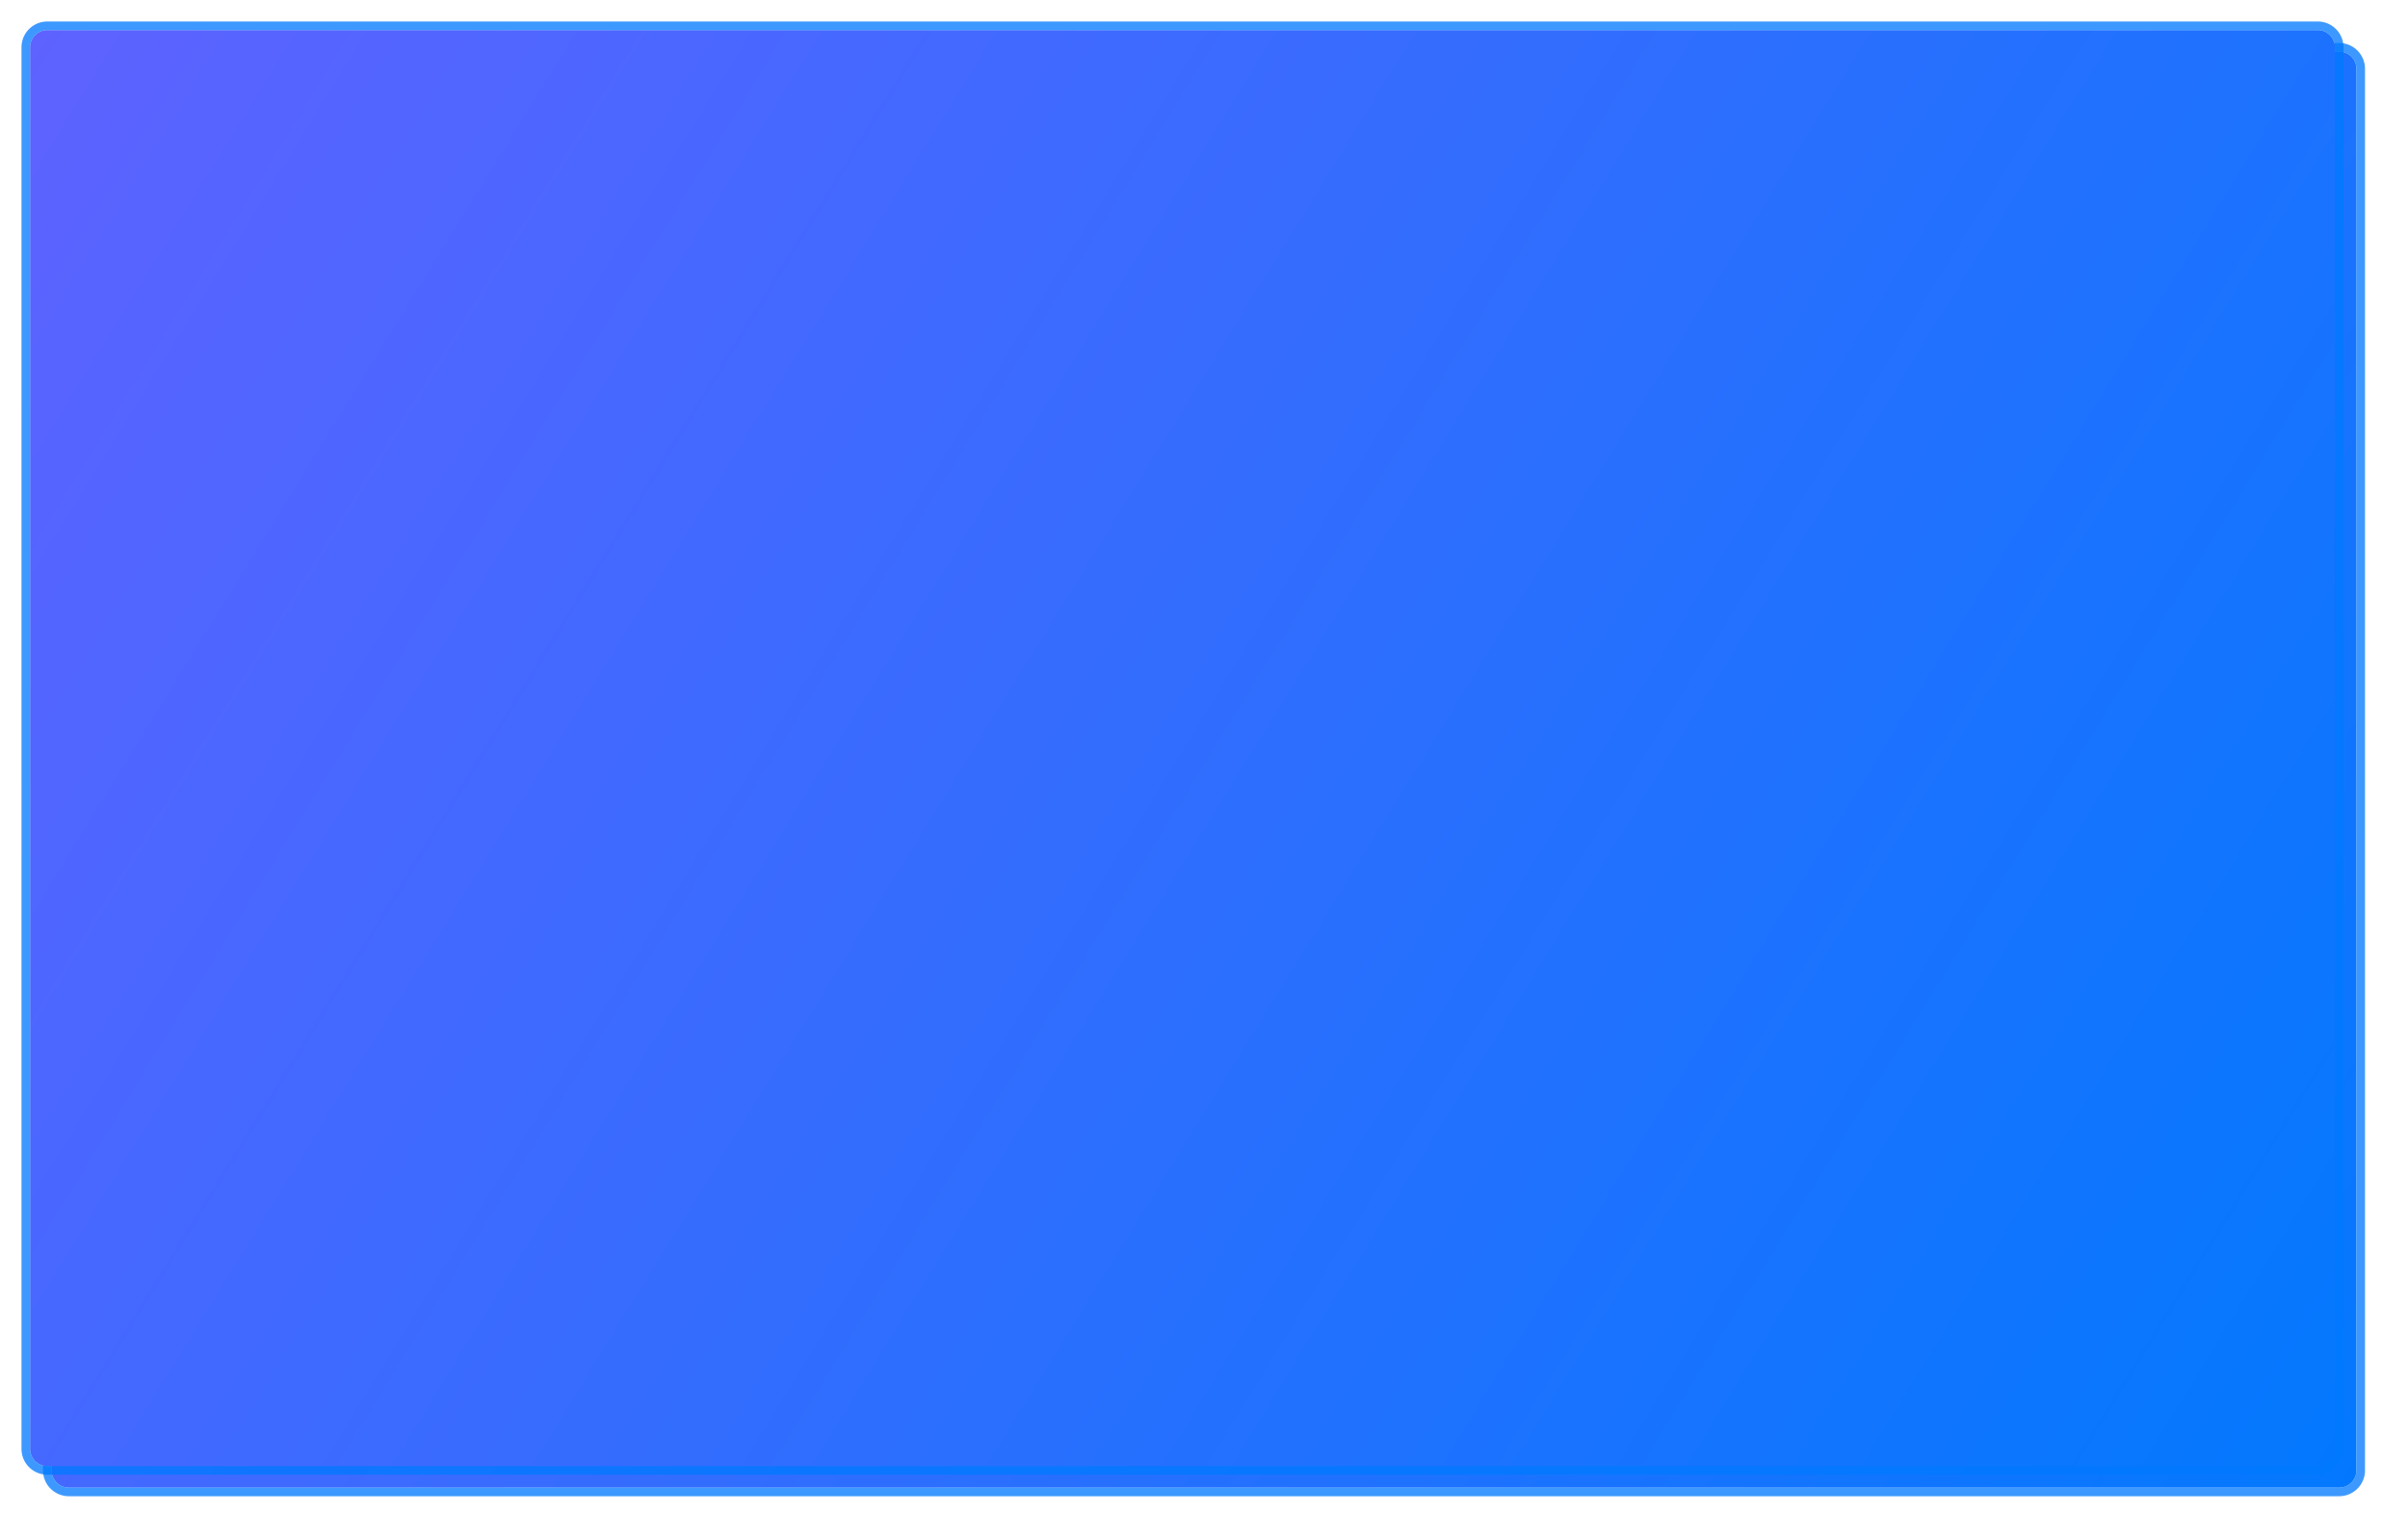 ﻿<?xml version="1.0" encoding="utf-8"?>
<svg version="1.1" xmlns:xlink="http://www.w3.org/1999/xlink" width="560px" height="358px" xmlns="http://www.w3.org/2000/svg">
  <defs>
    <linearGradient gradientUnits="userSpaceOnUse" x1="-107.033" y1="-7.813" x2="576.79" y2="414" id="LinearGradient709">
      <stop id="Stop710" stop-color="#745dff" offset="0" />
      <stop id="Stop711" stop-color="#0079fe" offset="1" />
    </linearGradient>
    <filter x="11px" y="71px" width="560px" height="358px" filterUnits="userSpaceOnUse" id="filter712">
      <feOffset dx="5" dy="5" in="SourceAlpha" result="shadowOffsetInner" />
      <feGaussianBlur stdDeviation="5" in="shadowOffsetInner" result="shadowGaussian" />
      <feComposite in2="shadowGaussian" operator="atop" in="SourceAlpha" result="shadowComposite" />
      <feColorMatrix type="matrix" values="0 0 0 0 0  0 0 0 0 0  0 0 0 0 0  0 0 0 0.165 0  " in="shadowComposite" />
    </filter>
    <g id="widget713">
      <path d="M 18 82  A 4 4 0 0 1 22 78 L 550 78  A 4 4 0 0 1 554 82 L 554 408  A 4 4 0 0 1 550 412 L 22 412  A 4 4 0 0 1 18 408 L 18 82  Z " fill-rule="nonzero" fill="url(#LinearGradient709)" stroke="none" />
      <path d="M 17 82  A 5 5 0 0 1 22 77 L 550 77  A 5 5 0 0 1 555 82 L 555 408  A 5 5 0 0 1 550 413 L 22 413  A 5 5 0 0 1 17 408 L 17 82  Z " stroke-width="2" stroke="#0079fe" fill="none" stroke-opacity="0.761" />
    </g>
  </defs>
  <g transform="matrix(1 0 0 1 -11 -71 )">
    <use xlink:href="#widget713" filter="url(#filter712)" />
    <use xlink:href="#widget713" />
  </g>
</svg>